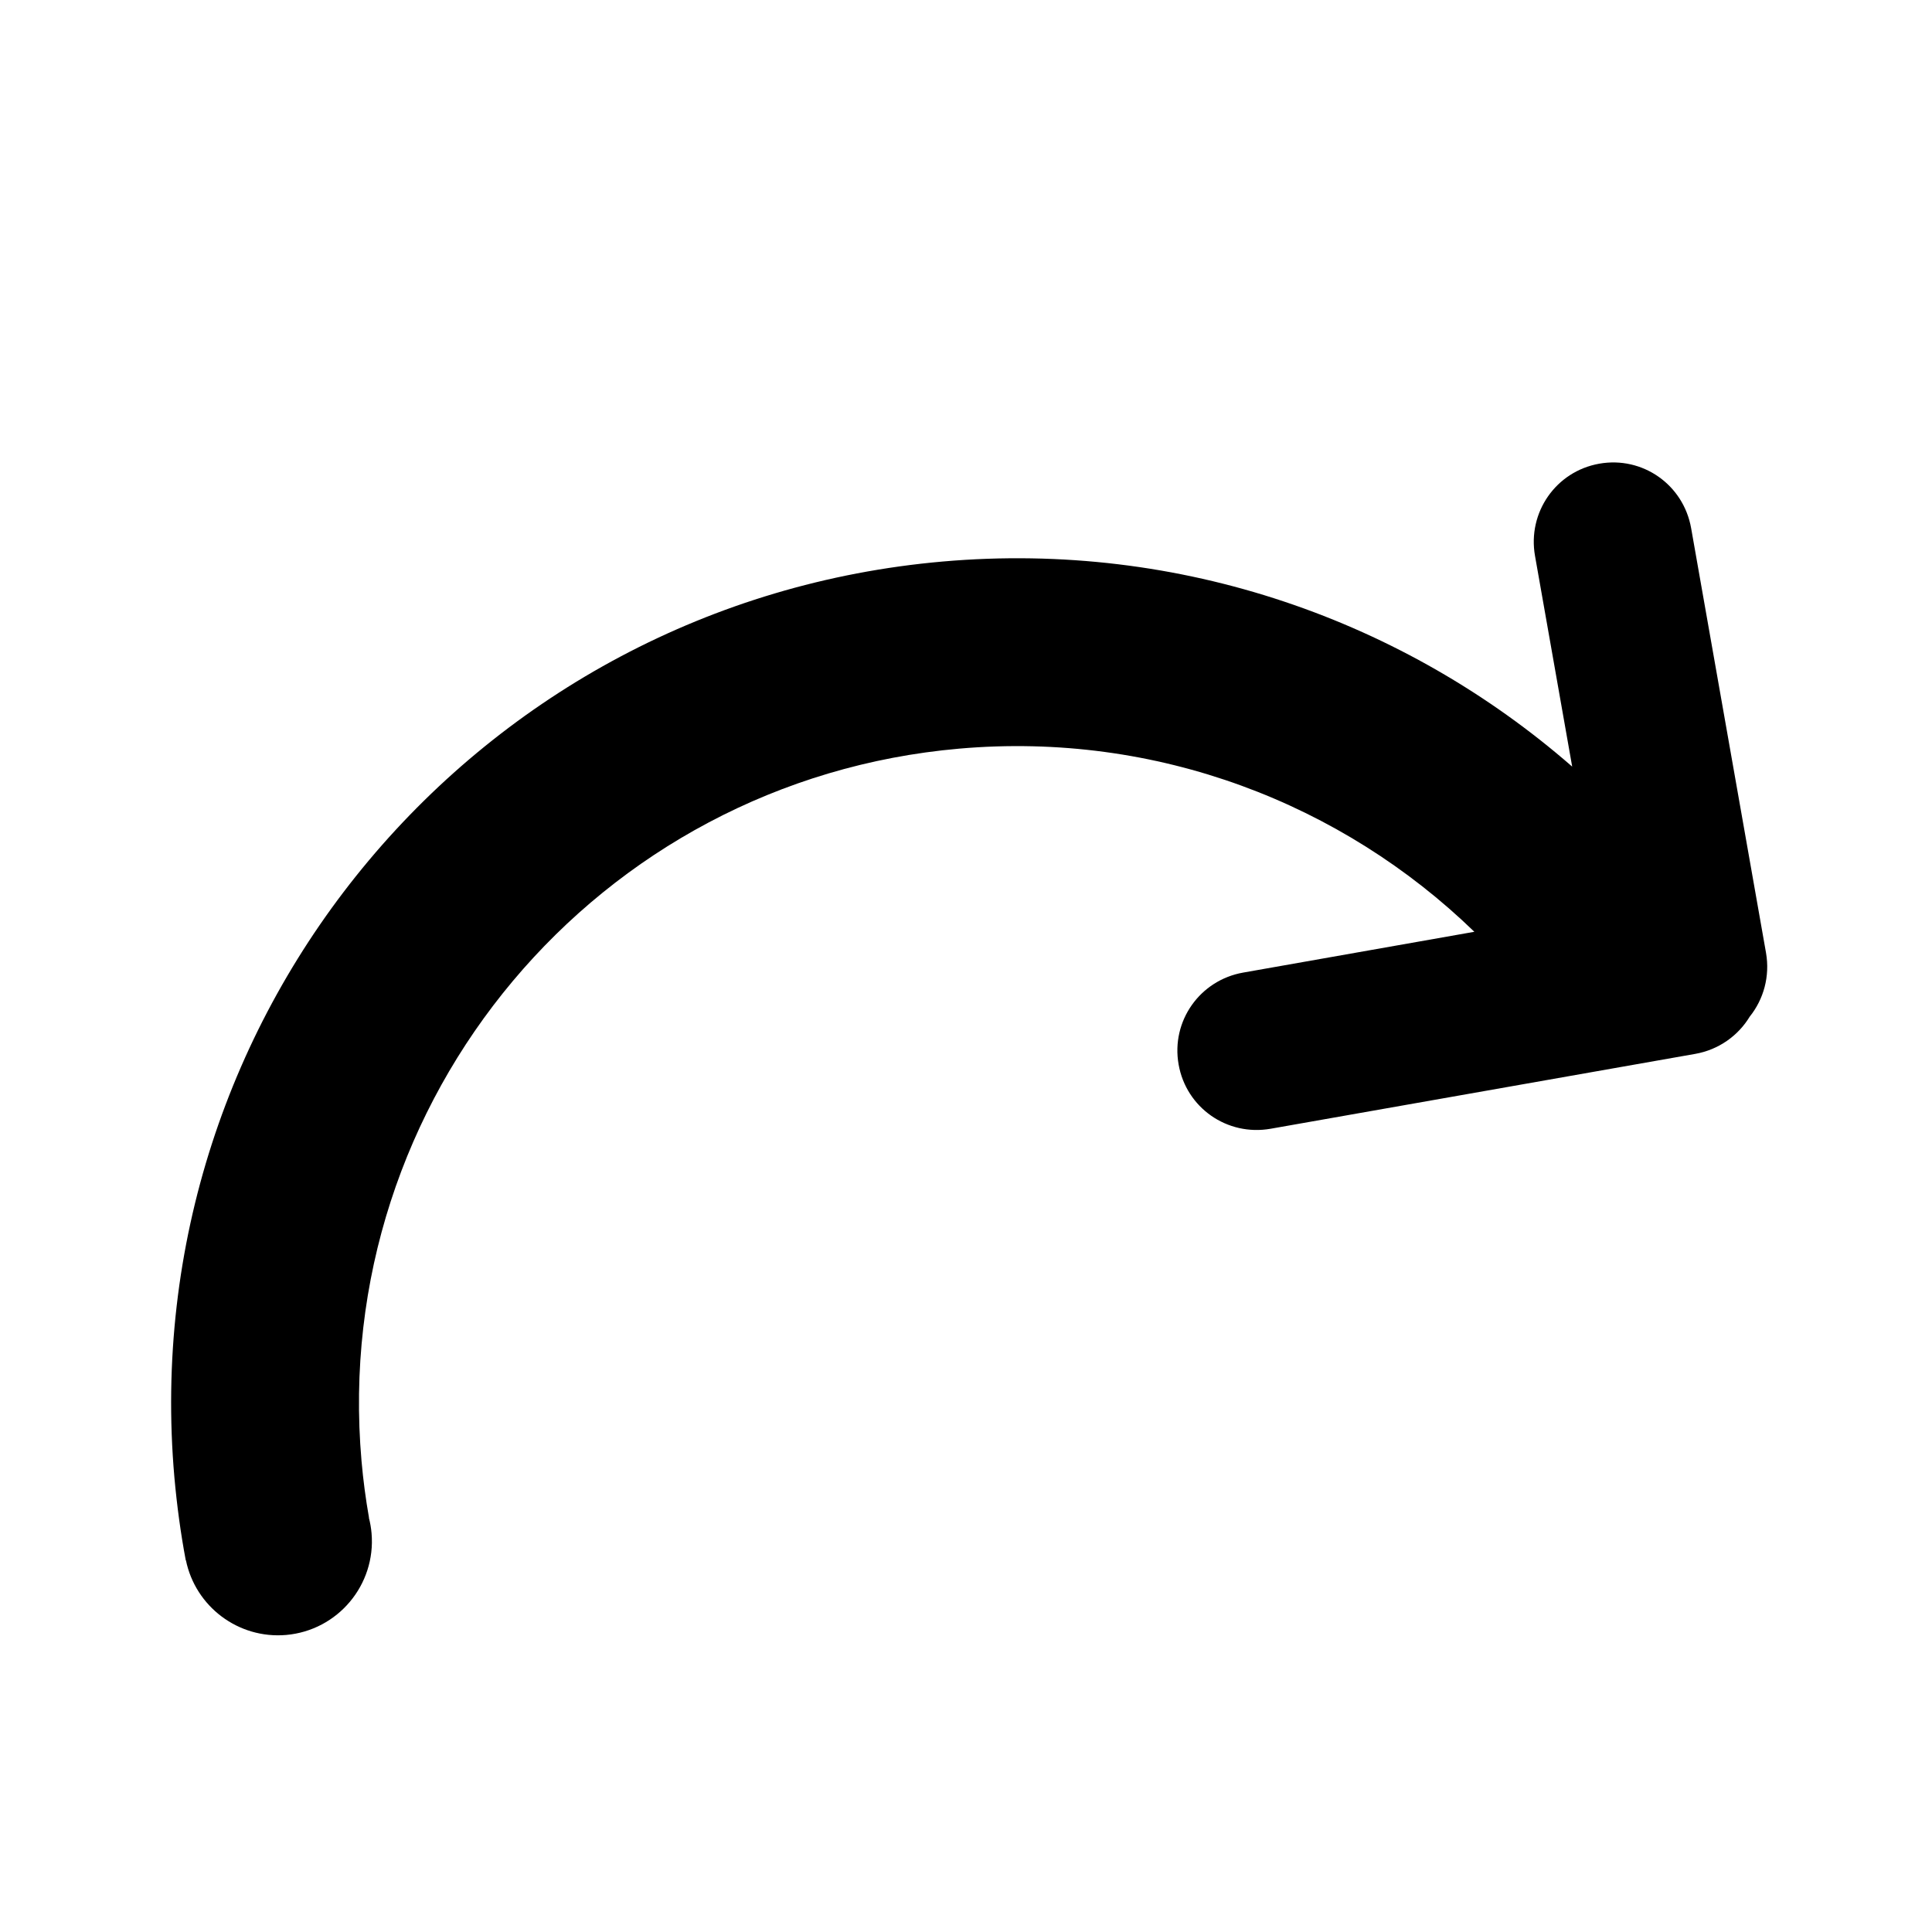 <?xml version="1.0" encoding="UTF-8" standalone="no"?>
<svg width="24px" height="24px" viewBox="0 0 24 24" version="1.1" xmlns="http://www.w3.org/2000/svg" xmlns:xlink="http://www.w3.org/1999/xlink">
    <!-- Generator: Sketch 44.1 (41455) - http://www.bohemiancoding.com/sketch -->
    <title>forward</title>
    <desc>Created with Sketch.</desc>
    <defs></defs>
    <g id="PDS" stroke="none" stroke-width="1" fill="none" fill-rule="evenodd">
        <g id="forward" fill-rule="nonzero" fill="#000000">
            <path d="M15.393,5.468 L13.356,3.759 C12.938,3.408 12.88,2.789 13.232,2.369 C13.581,1.952 14.199,1.895 14.622,2.25 L18.724,5.692 C18.952,5.884 19.073,6.155 19.079,6.43 C19.121,6.702 19.049,6.991 18.858,7.219 L15.416,11.321 C15.061,11.744 14.442,11.795 14.026,11.445 C13.606,11.093 13.556,10.473 13.907,10.055 L15.781,7.821 C13.499,7.657 11.161,8.447 9.416,10.192 C6.227,13.381 6.227,18.553 9.416,21.742 C9.586,21.912 9.761,22.072 9.941,22.223 L9.94,22.224 C9.992,22.261 10.042,22.303 10.089,22.35 C10.544,22.806 10.544,23.544 10.089,24 C9.665,24.423 8.997,24.453 8.539,24.09 L8.538,24.092 C8.272,23.874 8.015,23.64 7.766,23.392 C3.666,19.291 3.666,12.643 7.766,8.542 C9.868,6.44 12.639,5.416 15.393,5.468 Z" id="Combined-Shape" transform="translate(11.891, 13.179) rotate(40) translate(-11.891, -13.179) "></path>
        </g>
    </g>
</svg>